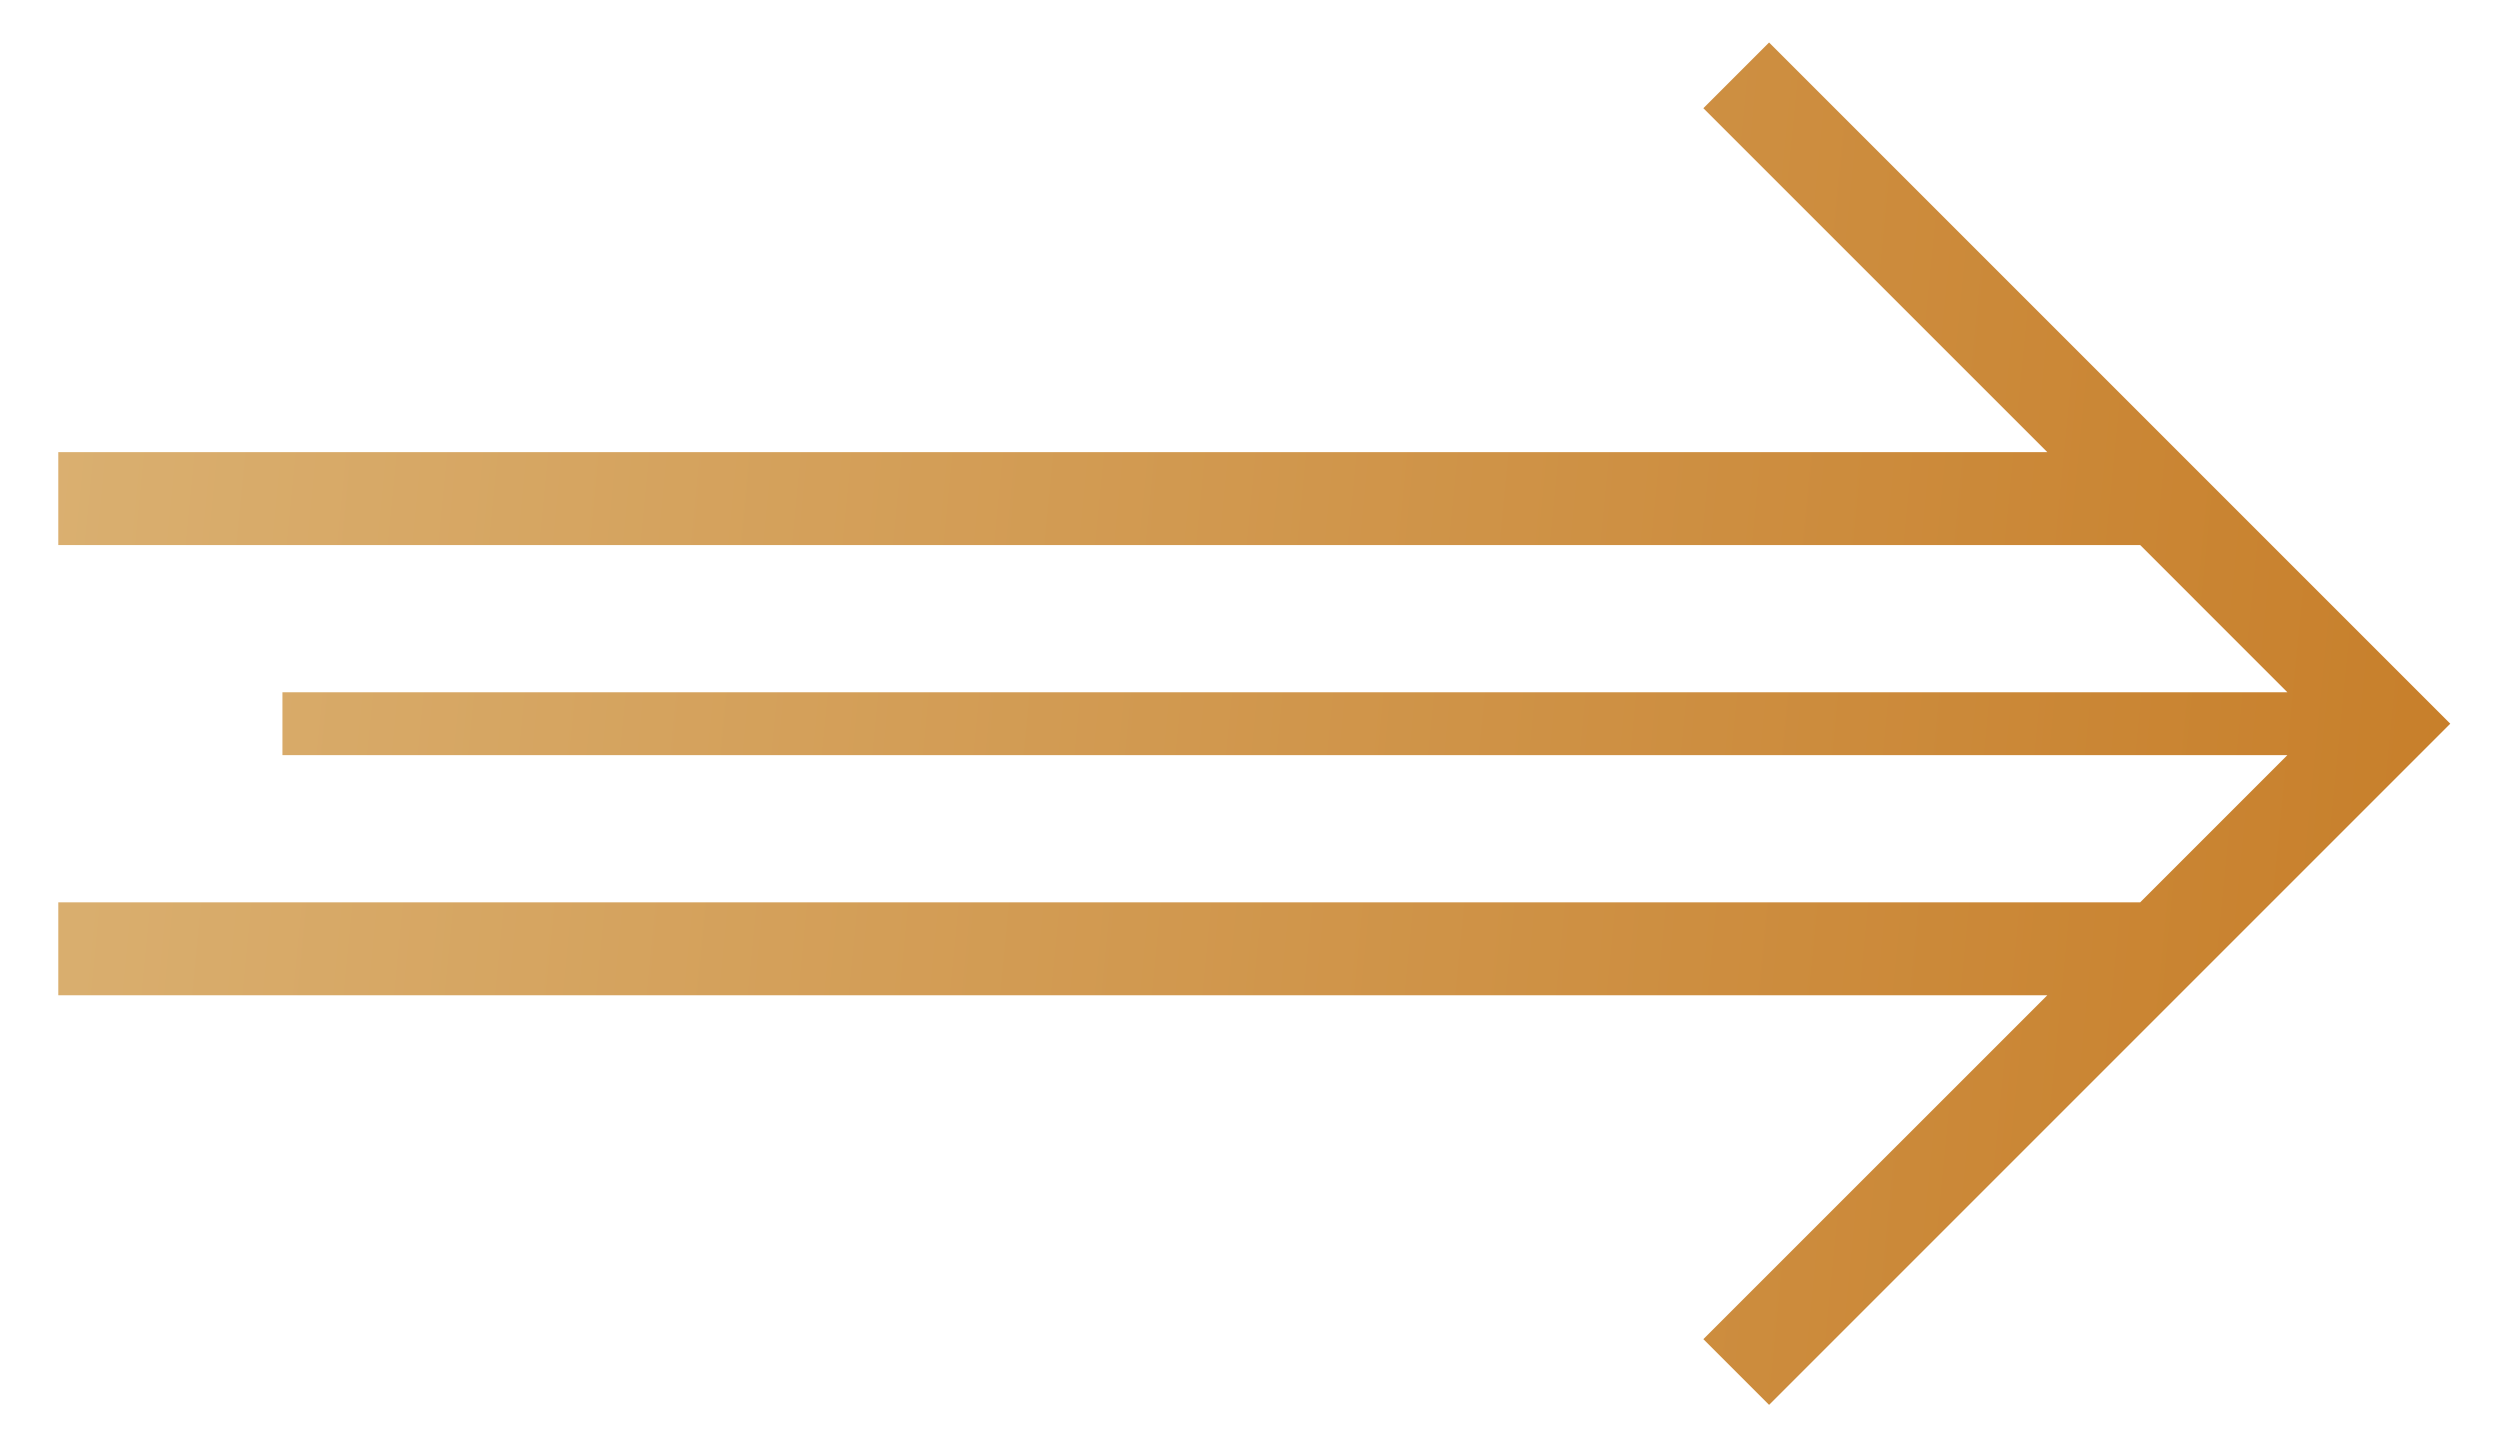 <svg width="38" height="22" viewBox="0 0 38 22" fill="none" xmlns="http://www.w3.org/2000/svg">
<path fill-rule="evenodd" clip-rule="evenodd" d="M37.244 11L26.89 0.646L25.891 1.645L31.119 6.872L0.886 6.872L0.886 8.285L32.531 8.285L34.768 10.522L4.293 10.522V11.478L34.768 11.478L32.531 13.715H0.886V15.128H31.119L25.891 20.355L26.89 21.354L37.244 11Z" fill="url(#paint0_linear_105_318)"/>
<defs>
<linearGradient id="paint0_linear_105_318" x1="0.886" y1="0.646" x2="38.911" y2="4.383" gradientUnits="userSpaceOnUse">
<stop stop-color="#DAB071"/>
<stop offset="1" stop-color="#C77E29"/>
</linearGradient>
</defs>
</svg>

